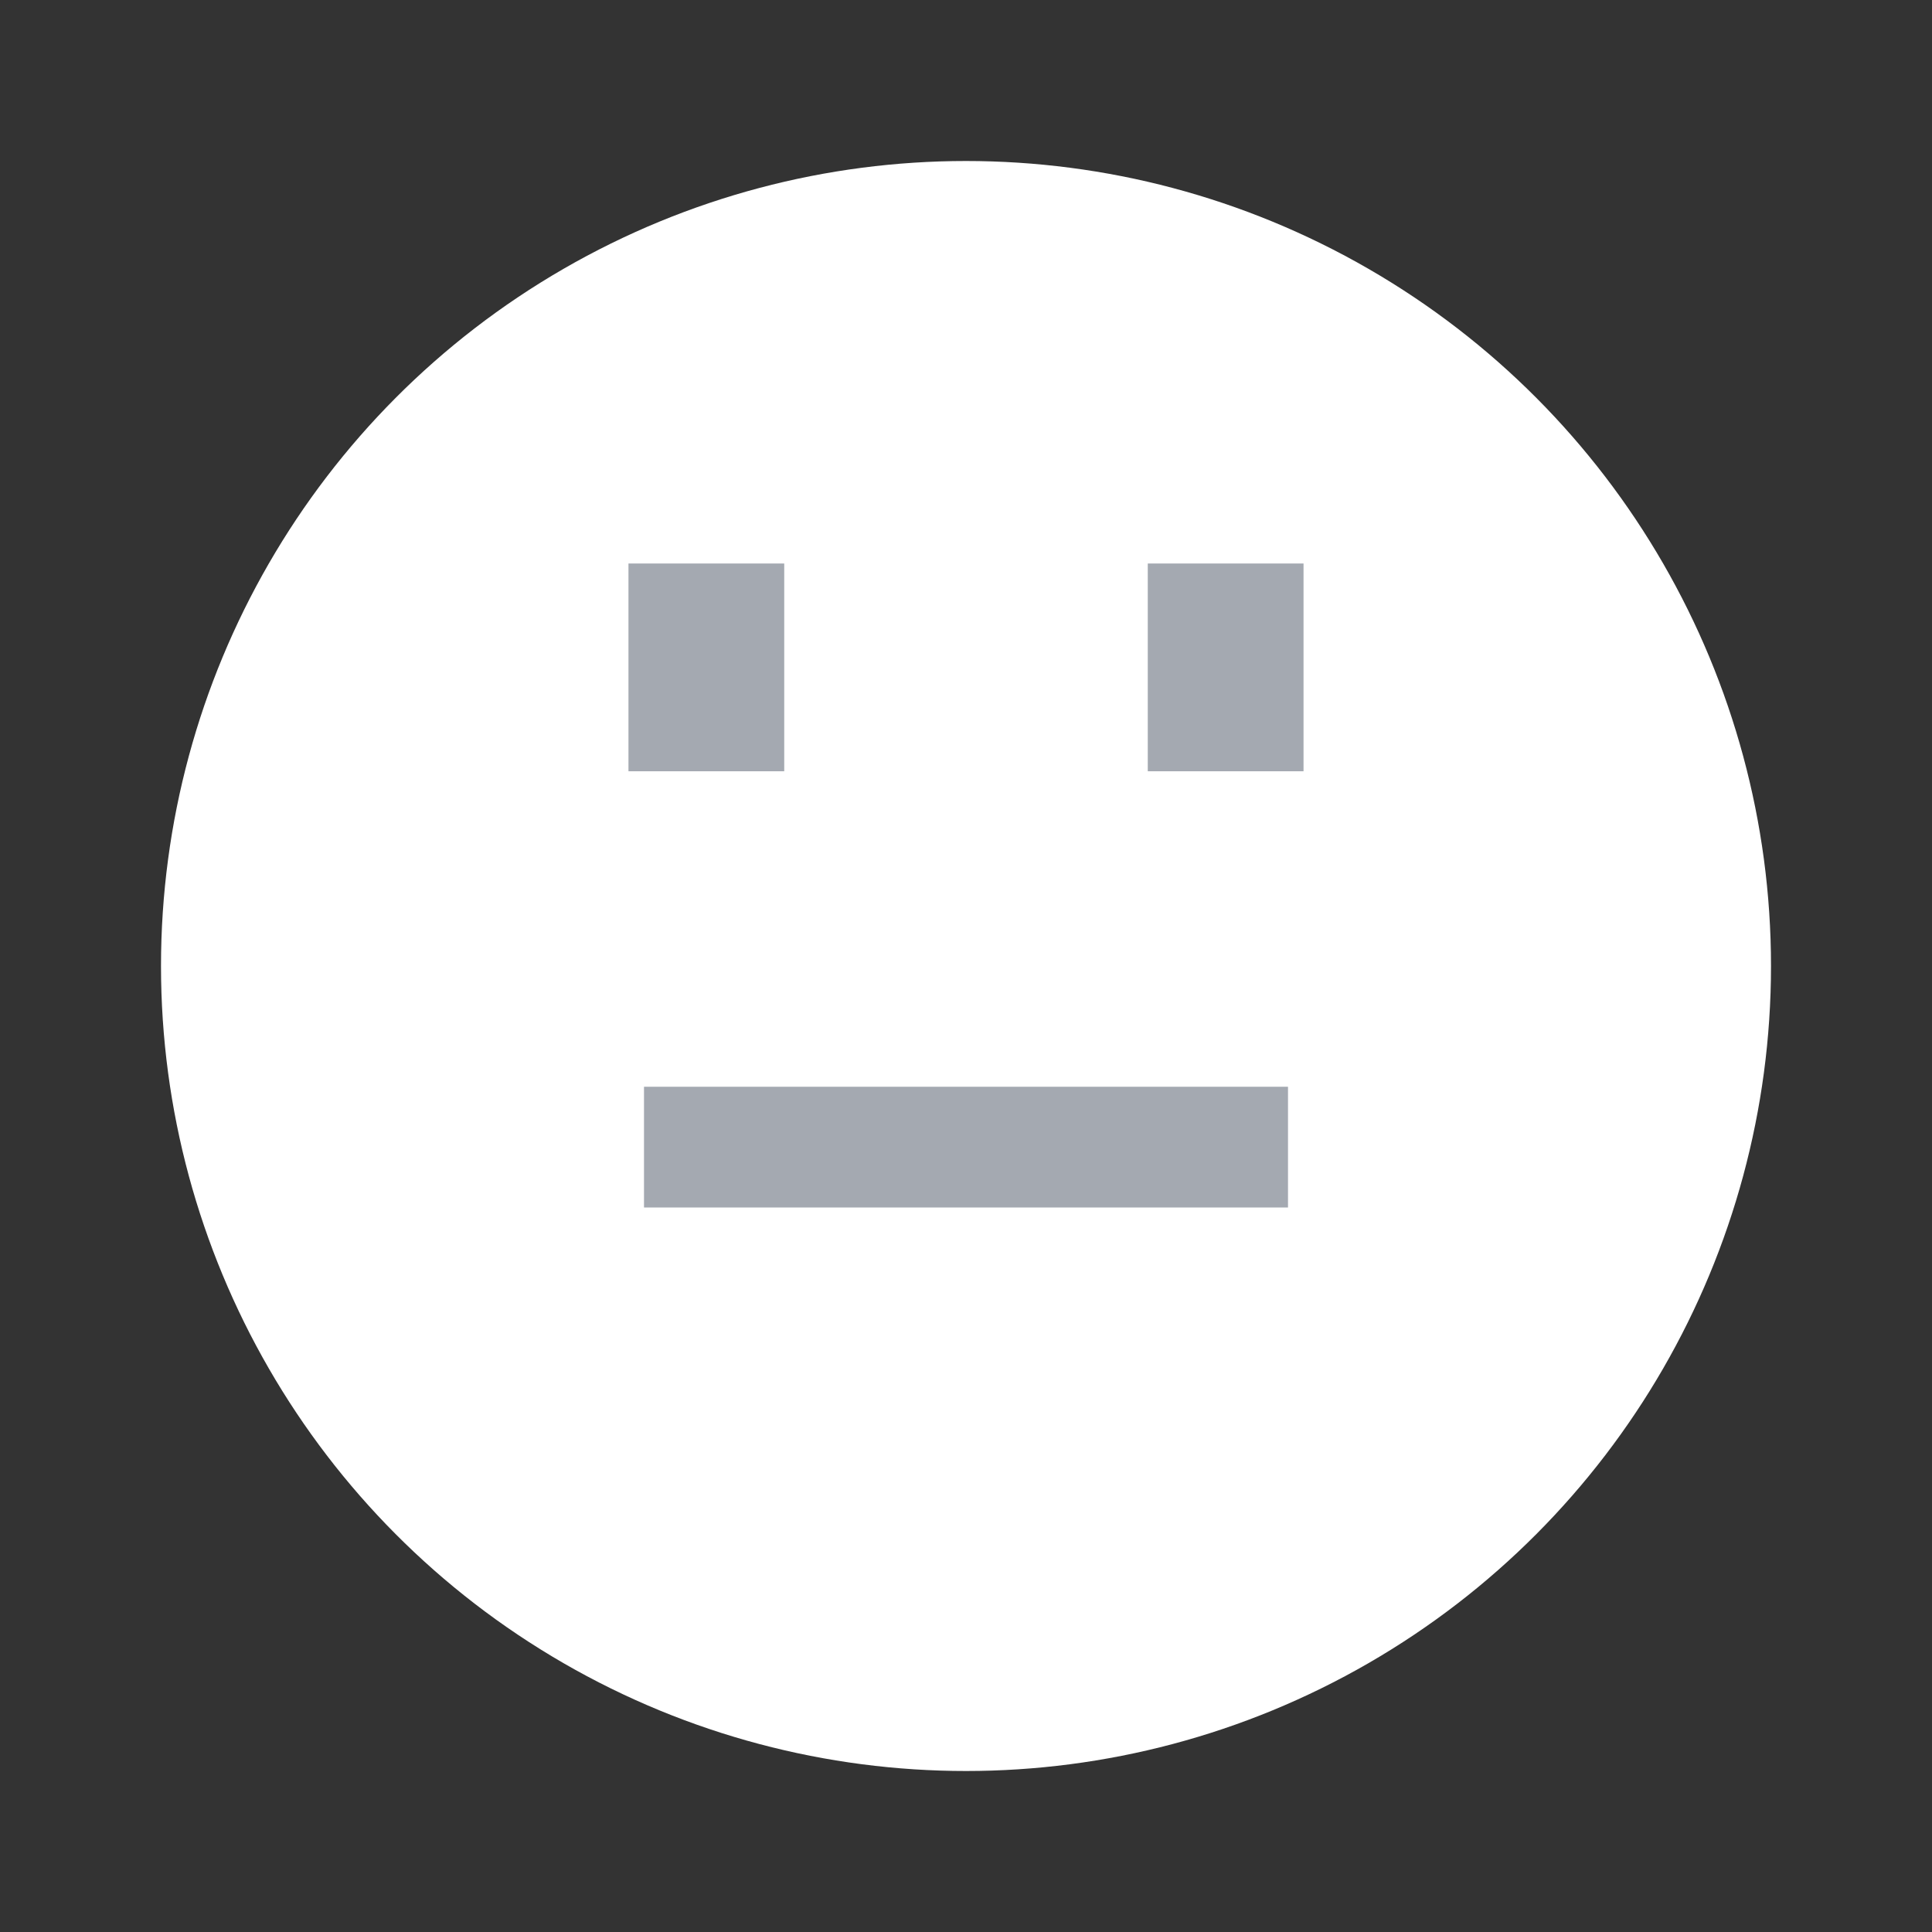 <svg width="24" height="24" viewBox="0 0 24 24" fill="none" xmlns="http://www.w3.org/2000/svg">
<rect x="0" y="0" width="24" height="24" fill="#333333" stroke="none"/>
<circle cx="12" cy="12" r="10" fill="white"/>
<path d="M7.807 7H9.742V9.581H7.807V7Z" fill="#A4A9B1"/>
<path d="M14.258 7H16.193V9.581H14.258V7Z" fill="#A4A9B1"/>
<path fill-rule="evenodd" clip-rule="evenodd" d="M16 15H8V13.5H16V15Z" fill="#A4A9B1"/>
</svg>
